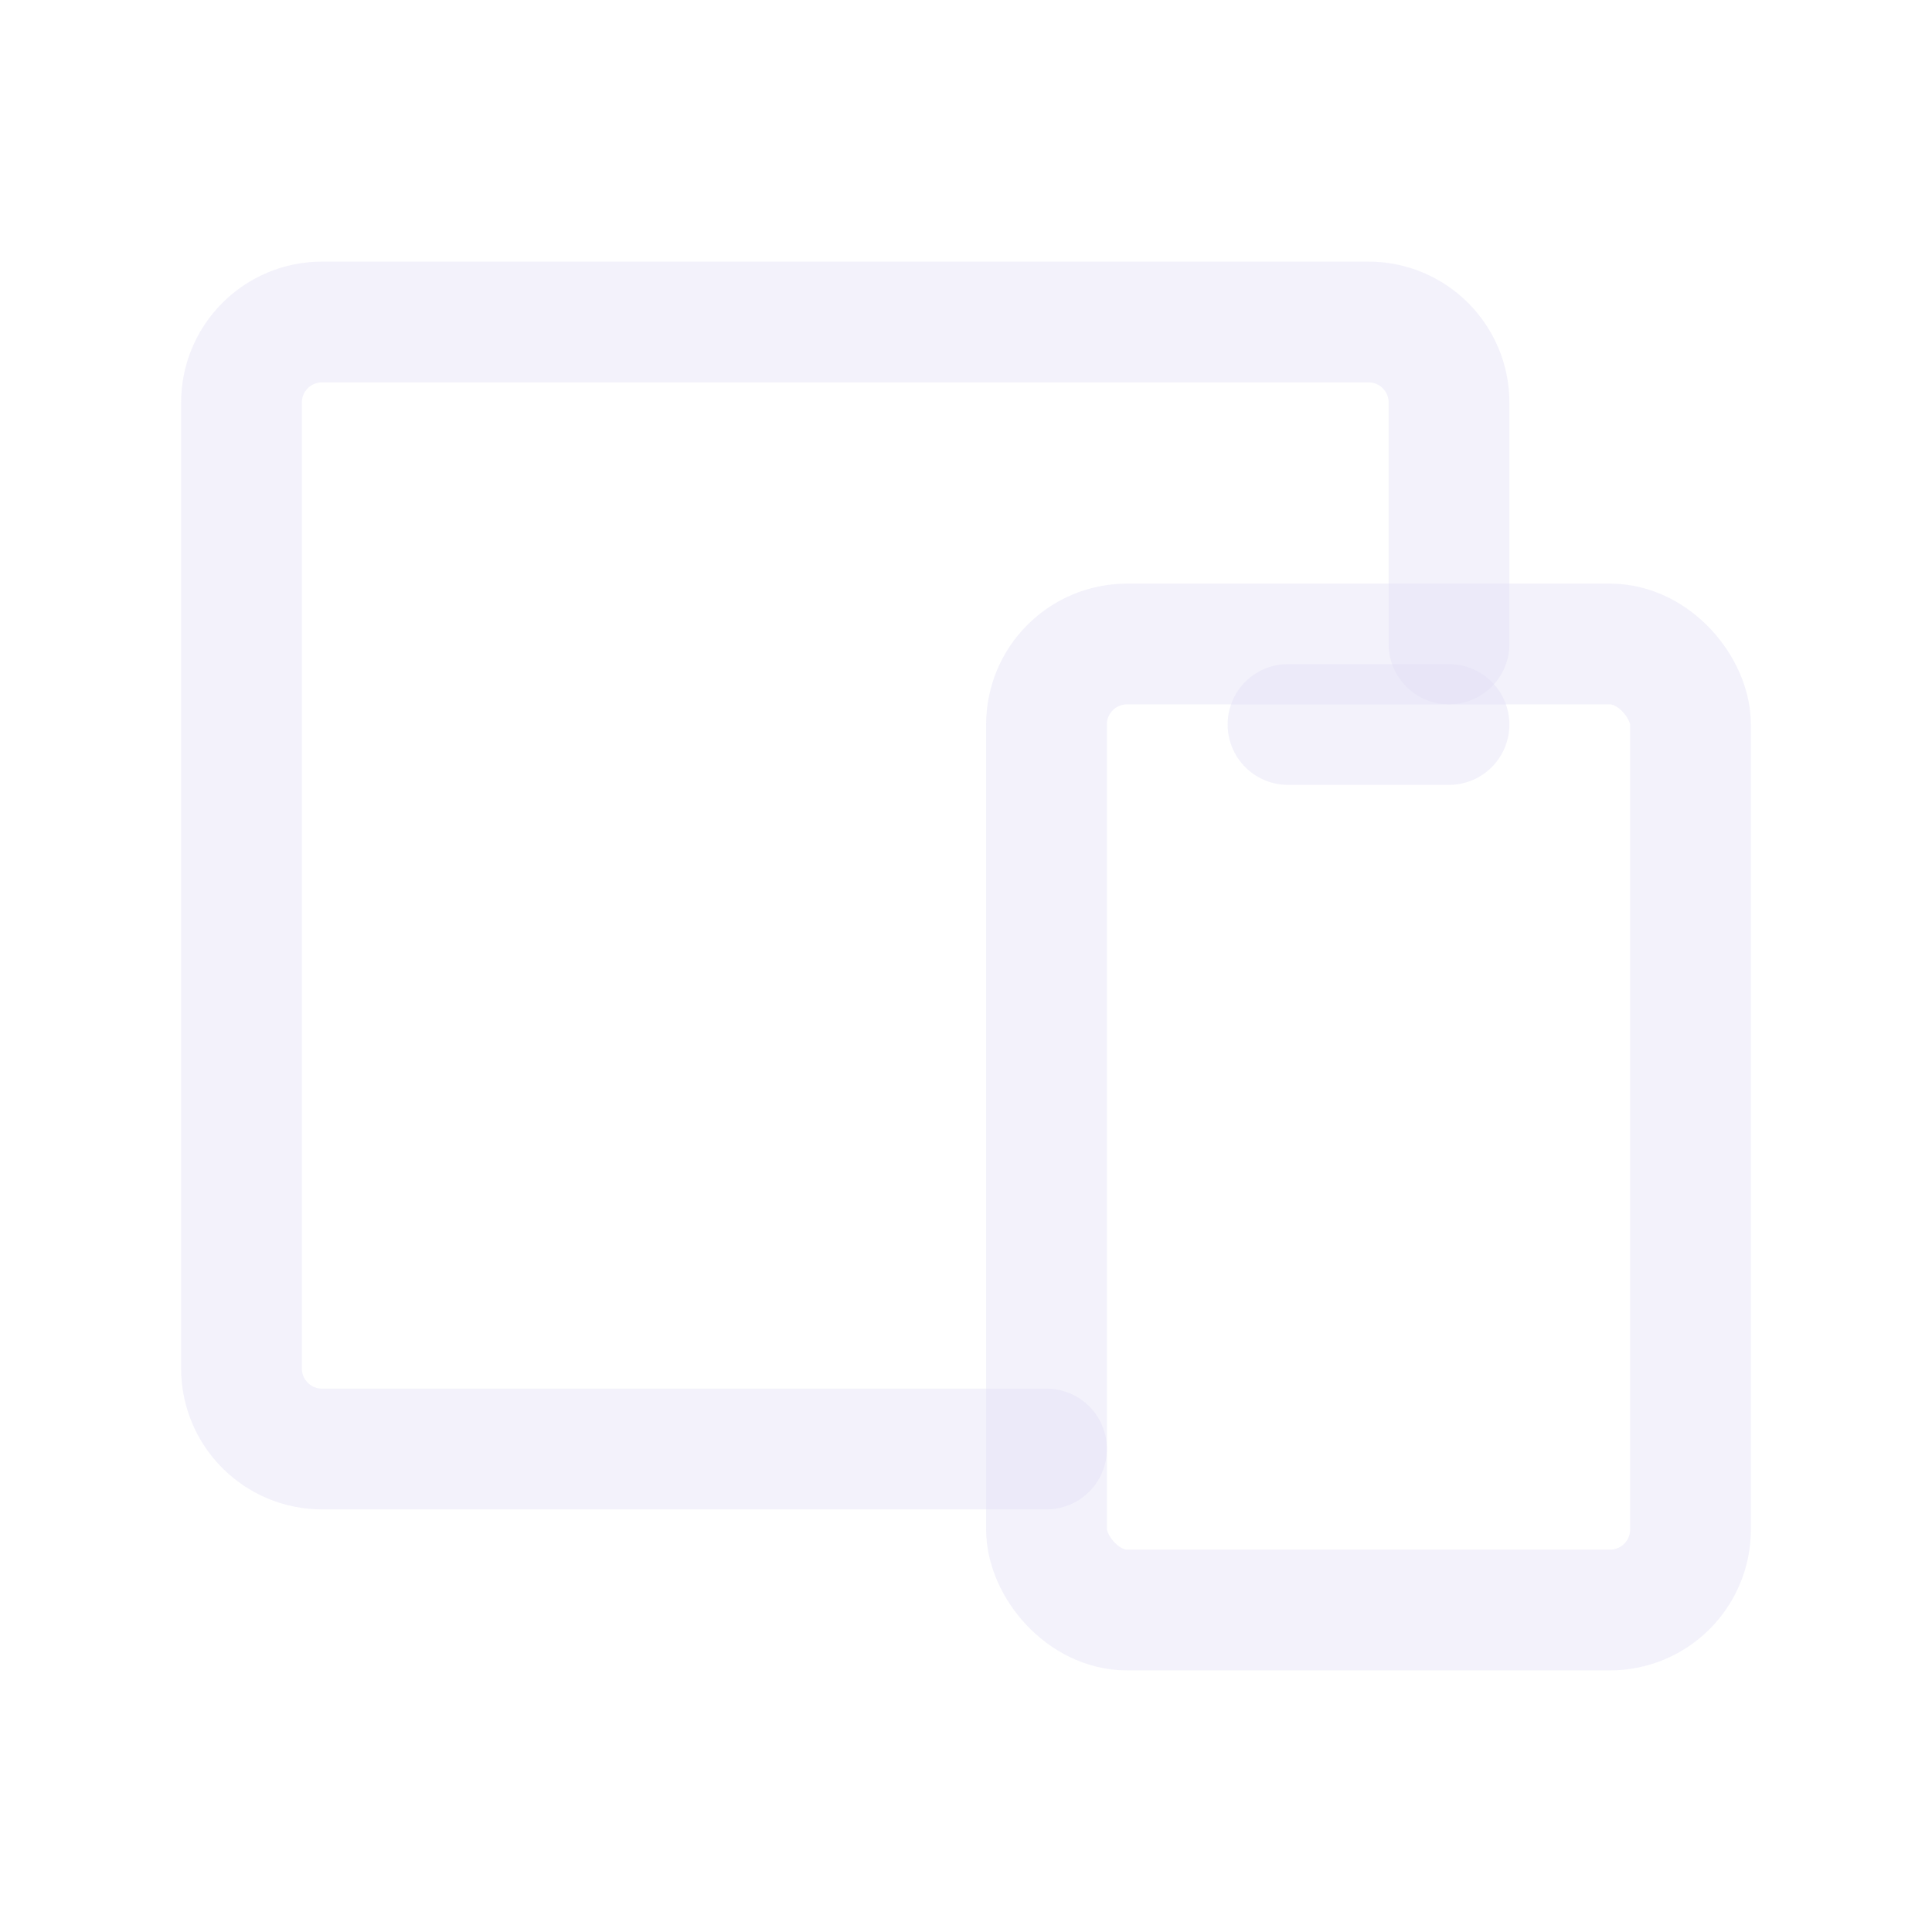 <svg width="24" height="24" viewBox="0 0 24 24" fill="none" xmlns="http://www.w3.org/2000/svg">
<rect x="13" y="8" width="8" height="12" rx="1" stroke="#E1DEF5" stroke-opacity="0.4" stroke-width="1.5" stroke-linecap="round" stroke-linejoin="round"/>
<path d="M18 8V5C18 4.448 17.552 4 17 4H4C3.448 4 3 4.448 3 5V17C3 17.552 3.448 18 4 18H13" stroke="#E1DEF5" stroke-opacity="0.4" stroke-width="1.5" stroke-linecap="round" stroke-linejoin="round"/>
<path d="M16 9H18" stroke="#E1DEF5" stroke-opacity="0.4" stroke-width="1.5" stroke-linecap="round" stroke-linejoin="round"/>
</svg>
